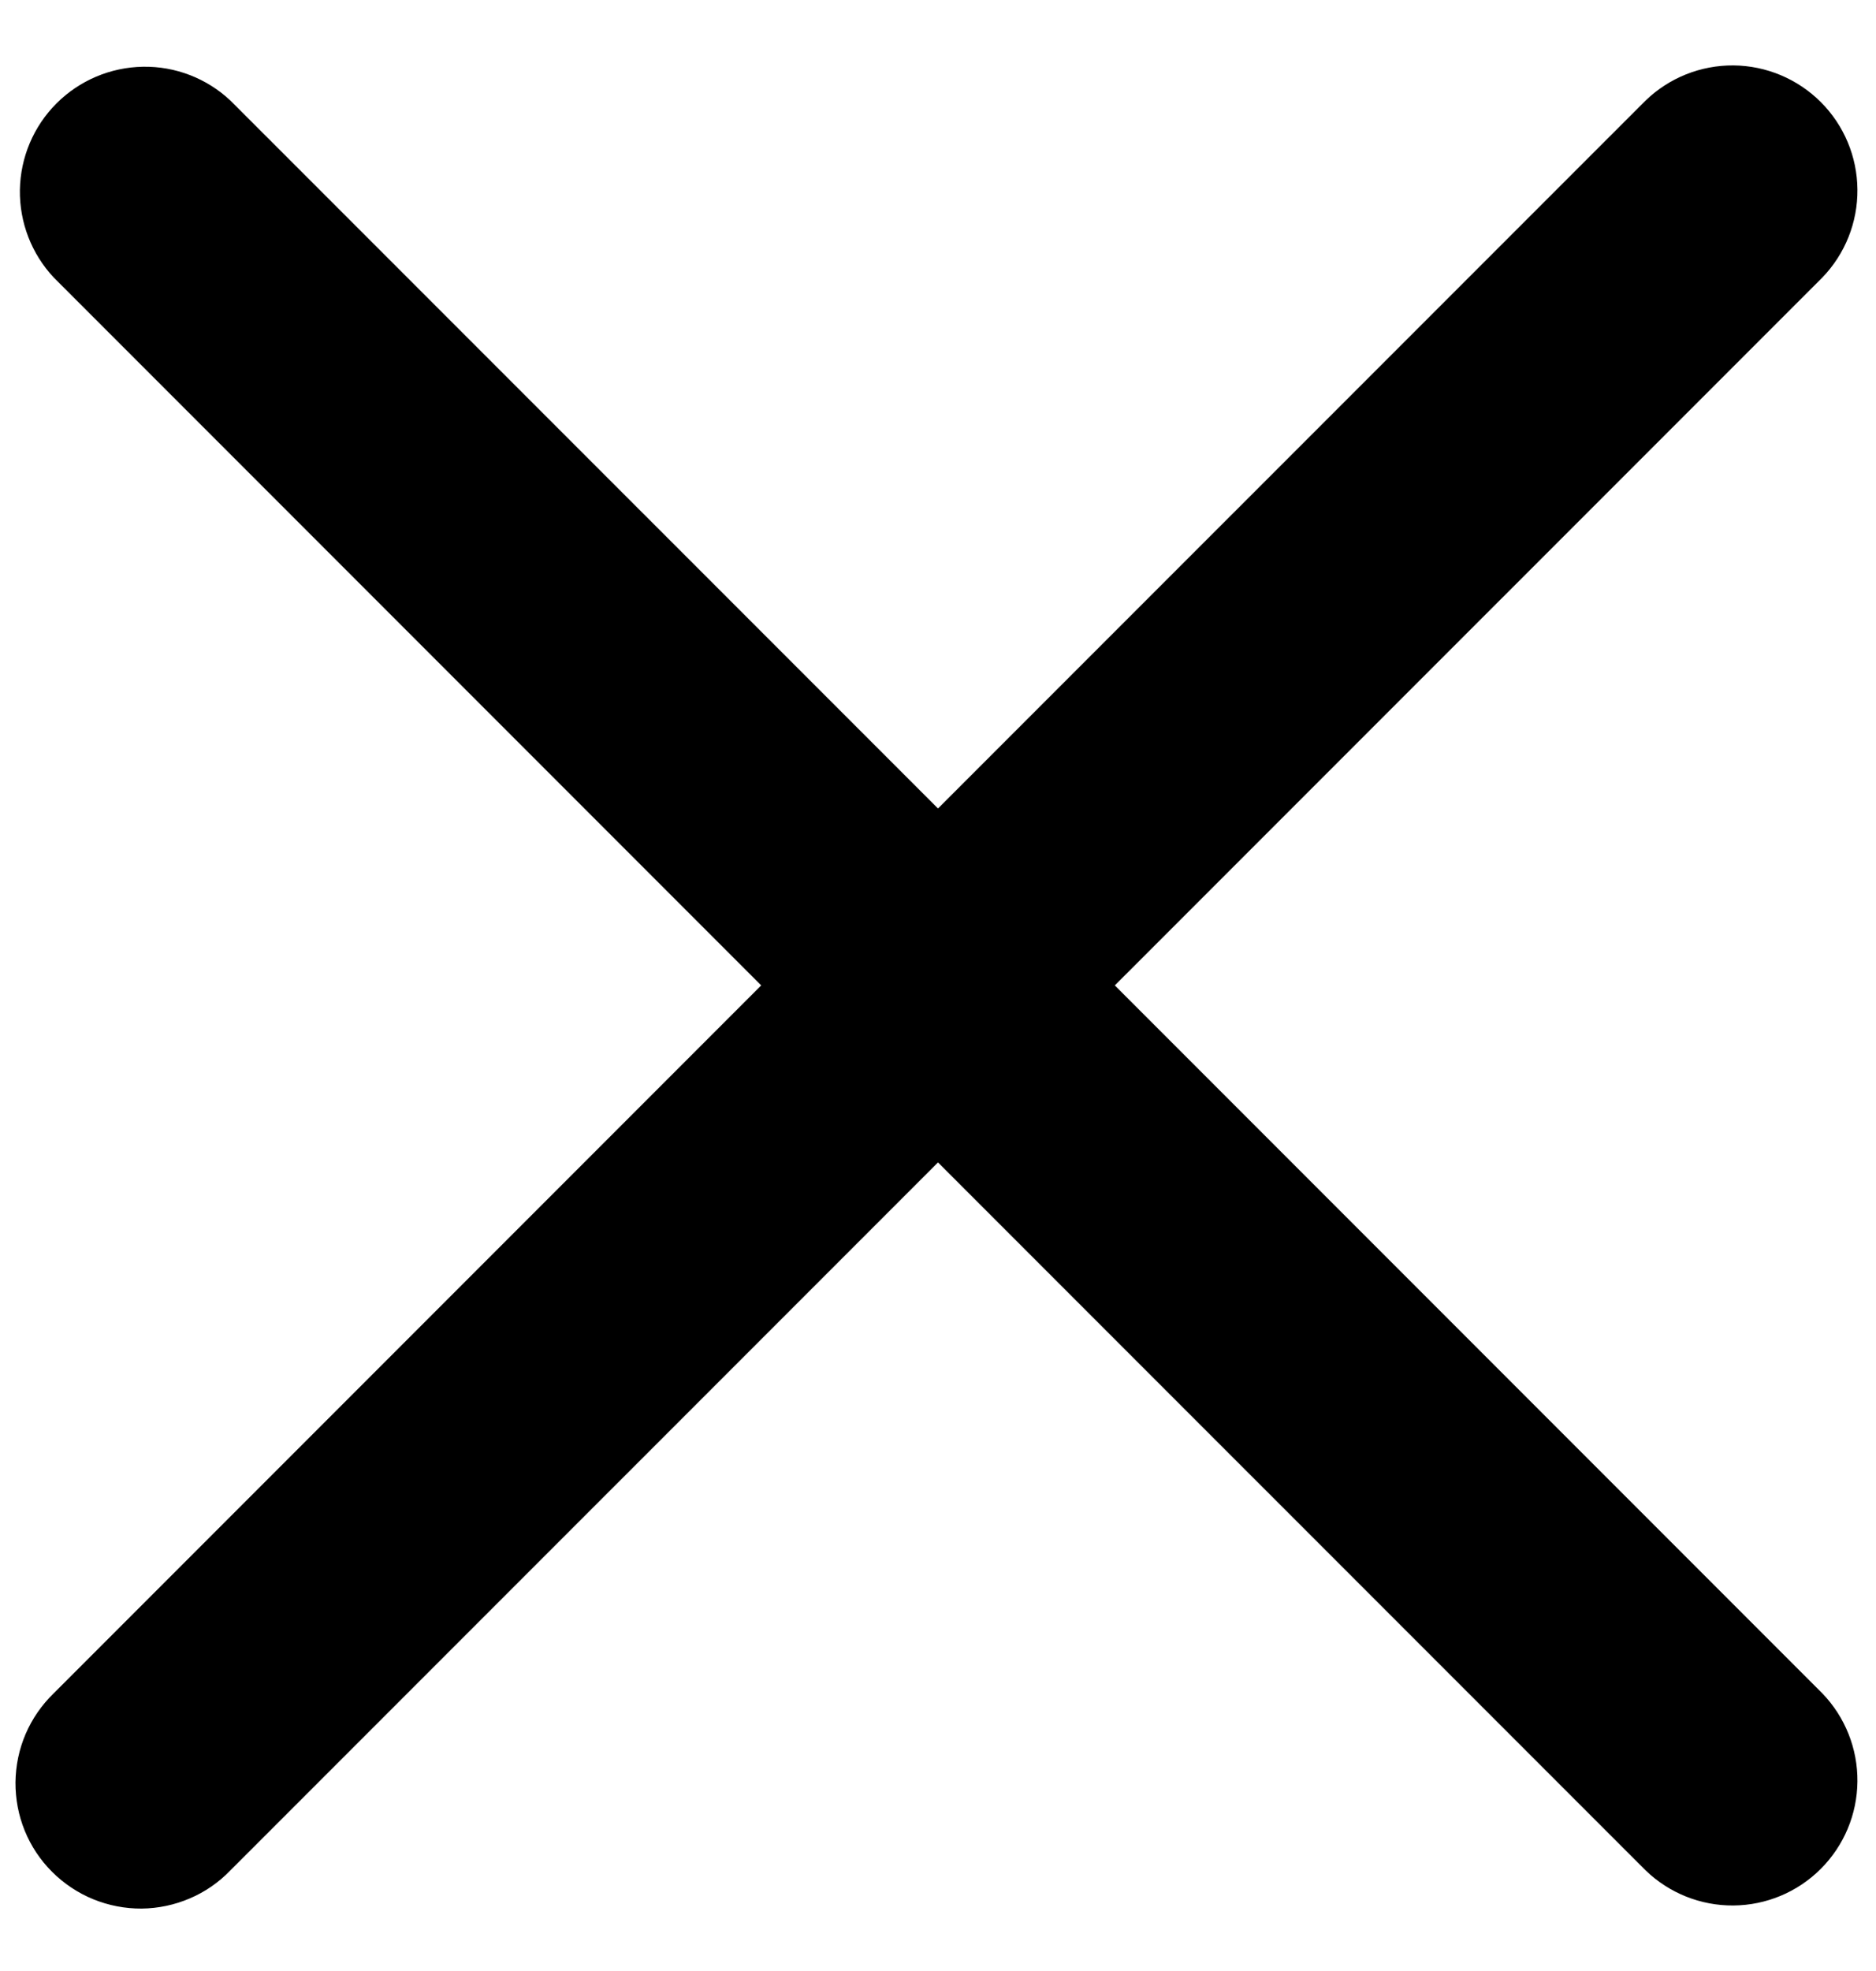 <svg width="20" height="21" viewBox="0 0 20 21" fill="none" xmlns="http://www.w3.org/2000/svg">
<path fill-rule="evenodd" clip-rule="evenodd" d="M10 12.385L17.543 19.927C17.794 20.17 18.131 20.305 18.481 20.302C18.83 20.299 19.165 20.159 19.412 19.911C19.659 19.664 19.799 19.33 19.802 18.98C19.805 18.631 19.671 18.294 19.428 18.042L11.885 10.499L19.428 2.957C19.671 2.705 19.805 2.369 19.802 2.019C19.799 1.669 19.659 1.335 19.412 1.088C19.165 0.841 18.83 0.7 18.481 0.697C18.131 0.694 17.794 0.829 17.543 1.072L10 8.614L2.457 1.072C2.205 0.835 1.87 0.705 1.524 0.711C1.177 0.717 0.847 0.857 0.602 1.102C0.357 1.347 0.218 1.677 0.212 2.023C0.207 2.37 0.336 2.704 0.573 2.957L8.115 10.499L0.572 18.042C0.445 18.165 0.343 18.312 0.273 18.475C0.203 18.638 0.167 18.813 0.165 18.99C0.164 19.167 0.197 19.342 0.264 19.506C0.331 19.67 0.43 19.819 0.556 19.944C0.681 20.069 0.83 20.168 0.993 20.235C1.157 20.302 1.333 20.336 1.51 20.335C1.687 20.333 1.862 20.296 2.025 20.226C2.187 20.157 2.334 20.055 2.457 19.927L10 12.385Z" fill="black"/>
</svg>
